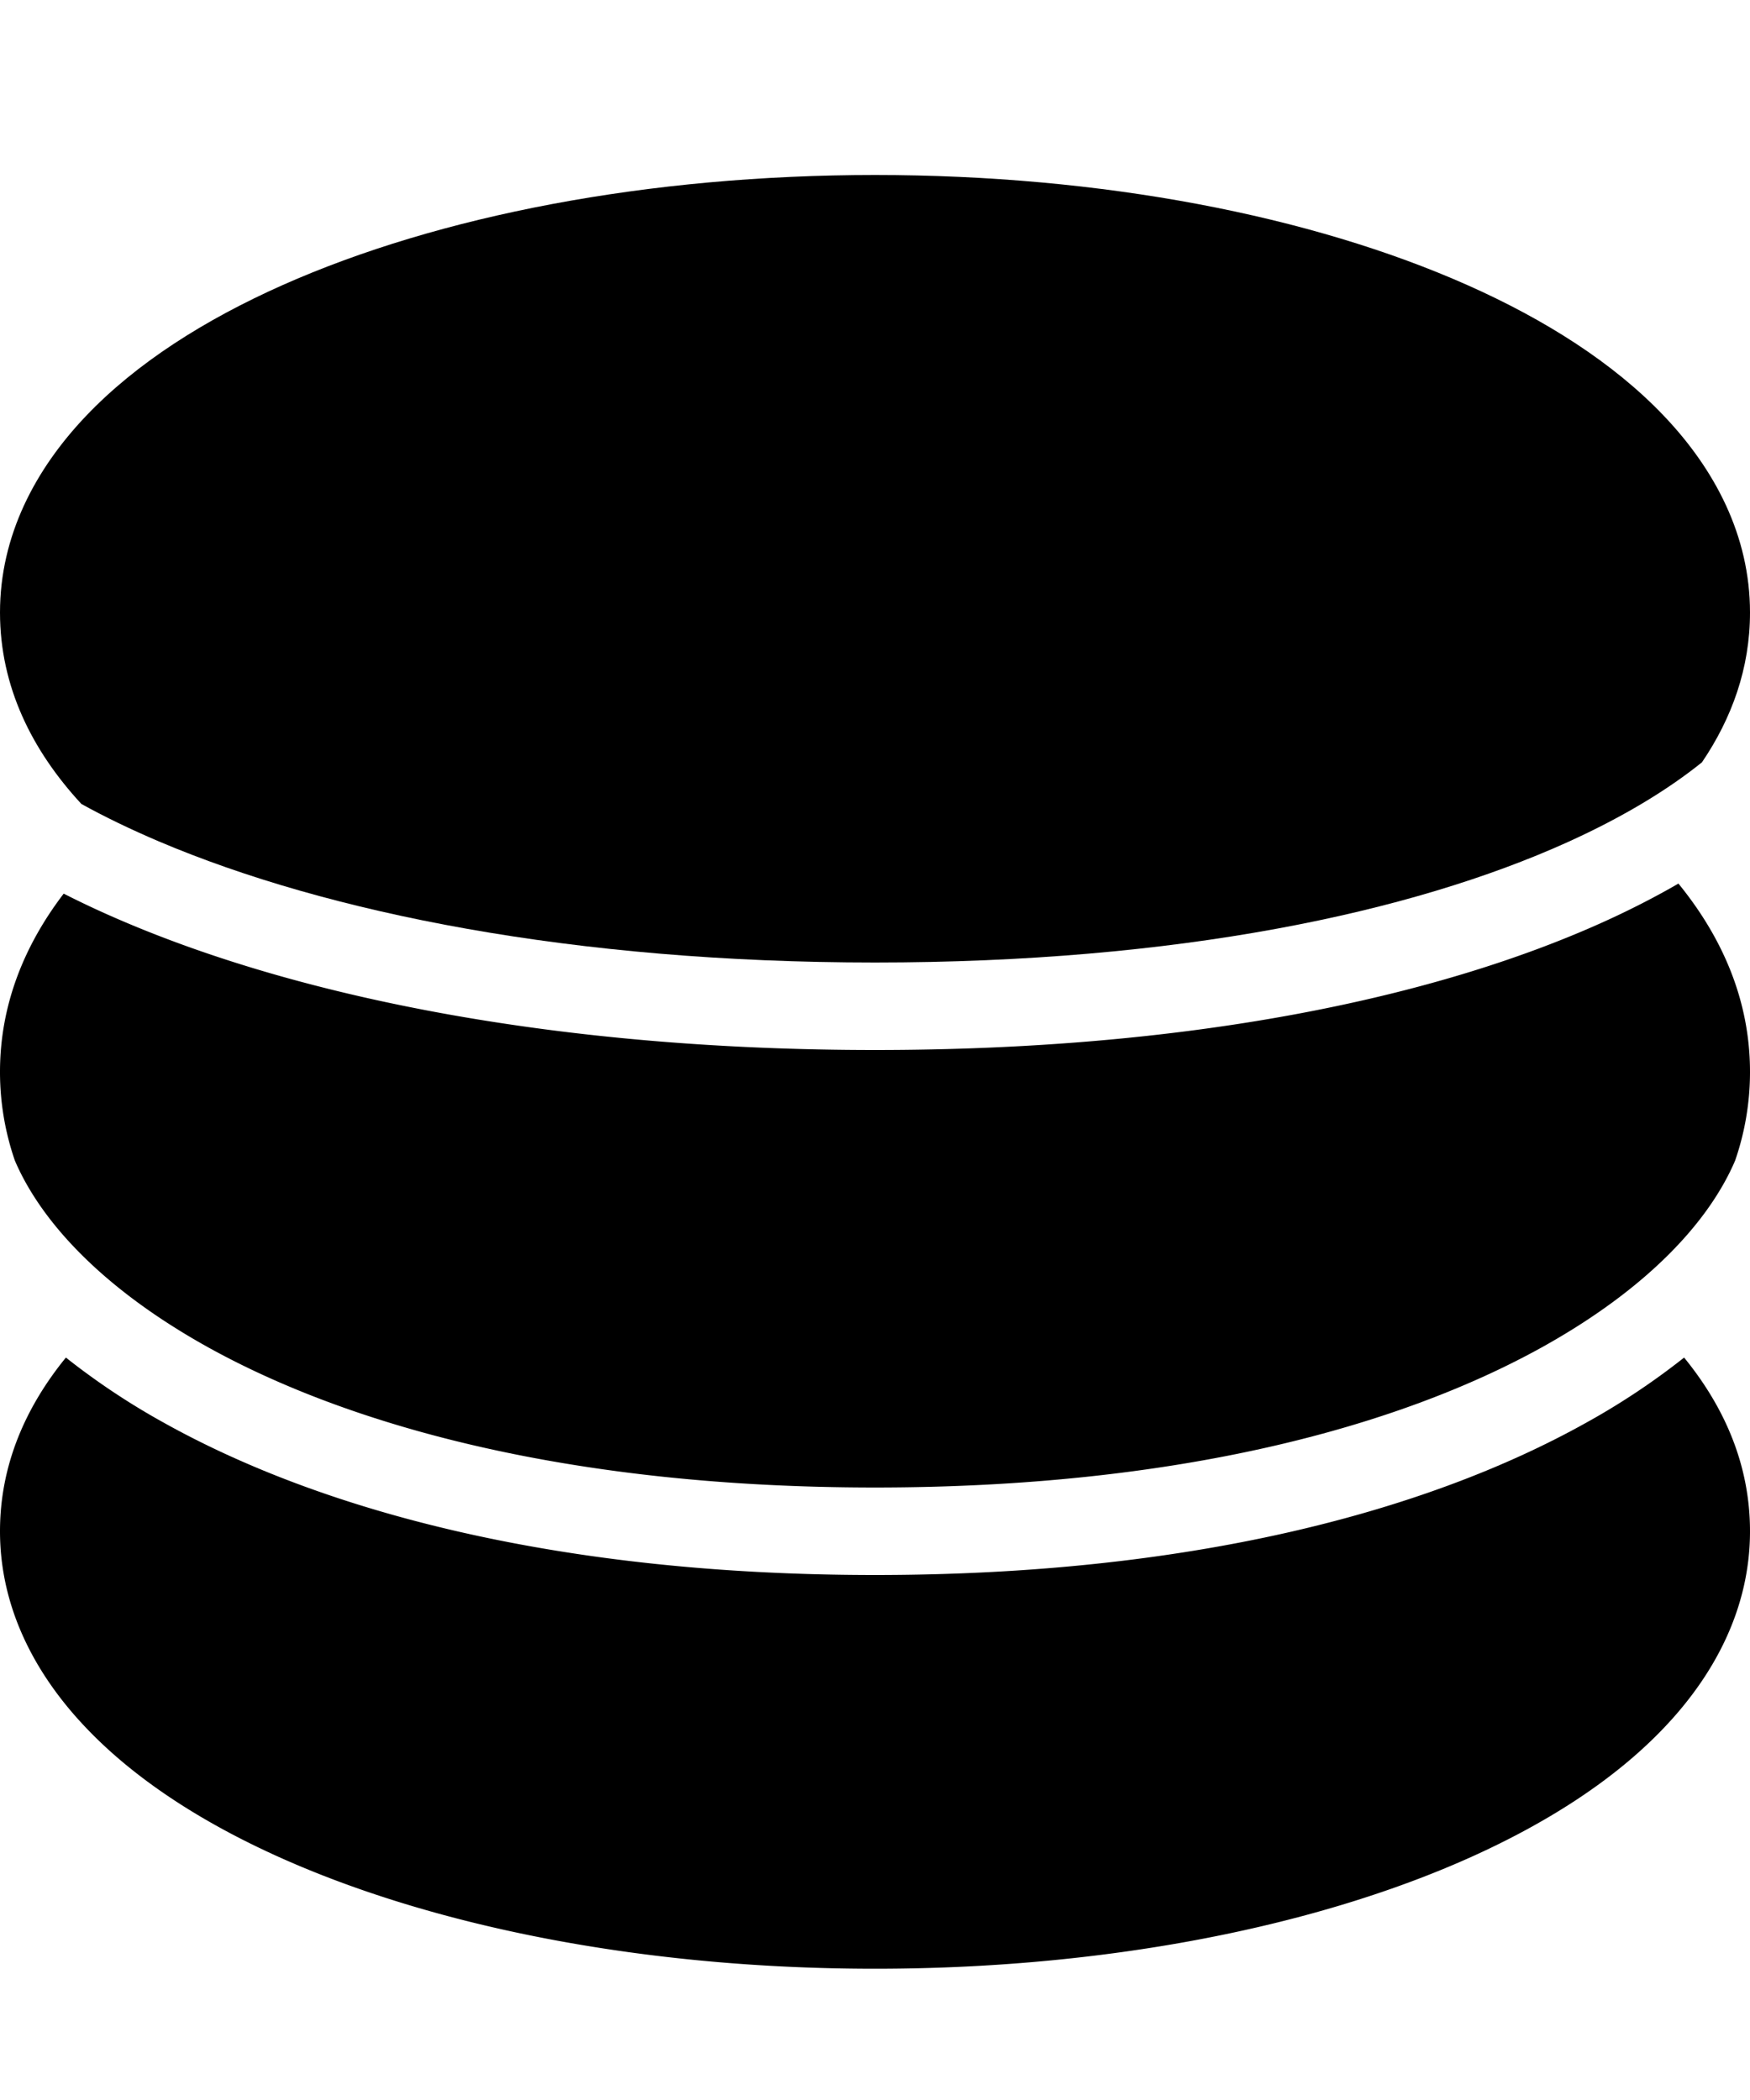 <svg width="20" height="24" viewBox="0 0 20 24" fill="none" xmlns="http://www.w3.org/2000/svg"><path d="M10 2c-2.592 0-4.986.465-6.77 1.258-.89.396-1.674.893-2.247 1.496C.404 5.362 0 6.122 0 7c0 .85.368 1.58.93 2.188.269.149.566.292.89.43C3.744 10.434 6.55 11 10 11c3.452 0 6.127-.566 7.919-1.377.637-.289 1.143-.598 1.532-.911C19.792 8.209 20 7.638 20 7c0-.878-.404-1.638-.983-2.246-.573-.603-1.356-1.1-2.247-1.496C14.986 2.465 12.592 2 10 2z" fill="currentColor"/><path d="M0 12.25c0-.768.279-1.449.728-2.037.222.113.456.222.702.326C3.506 11.42 6.45 12 10 12c3.548 0 6.373-.58 8.331-1.466.3-.136.585-.282.851-.436.501.614.818 1.334.818 2.152a3.1 3.1 0 0 1-.17 1.014c-.295.69-.99 1.455-2.198 2.128C15.974 16.314 13.438 17 10 17c-3.438 0-5.974-.686-7.632-1.608C1.16 14.719.465 13.953.17 13.264A3.101 3.101 0 0 1 0 12.25z" fill="currentColor"/><path d="M.753 15.515C.293 16.08 0 16.742 0 17.5c0 .878.404 1.639.983 2.246.573.603 1.356 1.1 2.247 1.496C5.014 22.035 7.408 22.5 10 22.5c2.592 0 4.986-.465 6.77-1.258.89-.396 1.674-.893 2.247-1.496.579-.607.983-1.368.983-2.246 0-.758-.292-1.42-.753-1.985a8.19 8.19 0 0 1-1.129.75C16.276 17.291 13.562 18 10 18c-3.562 0-6.276-.71-8.118-1.735a8.195 8.195 0 0 1-1.129-.75z" fill="currentColor"/></svg>